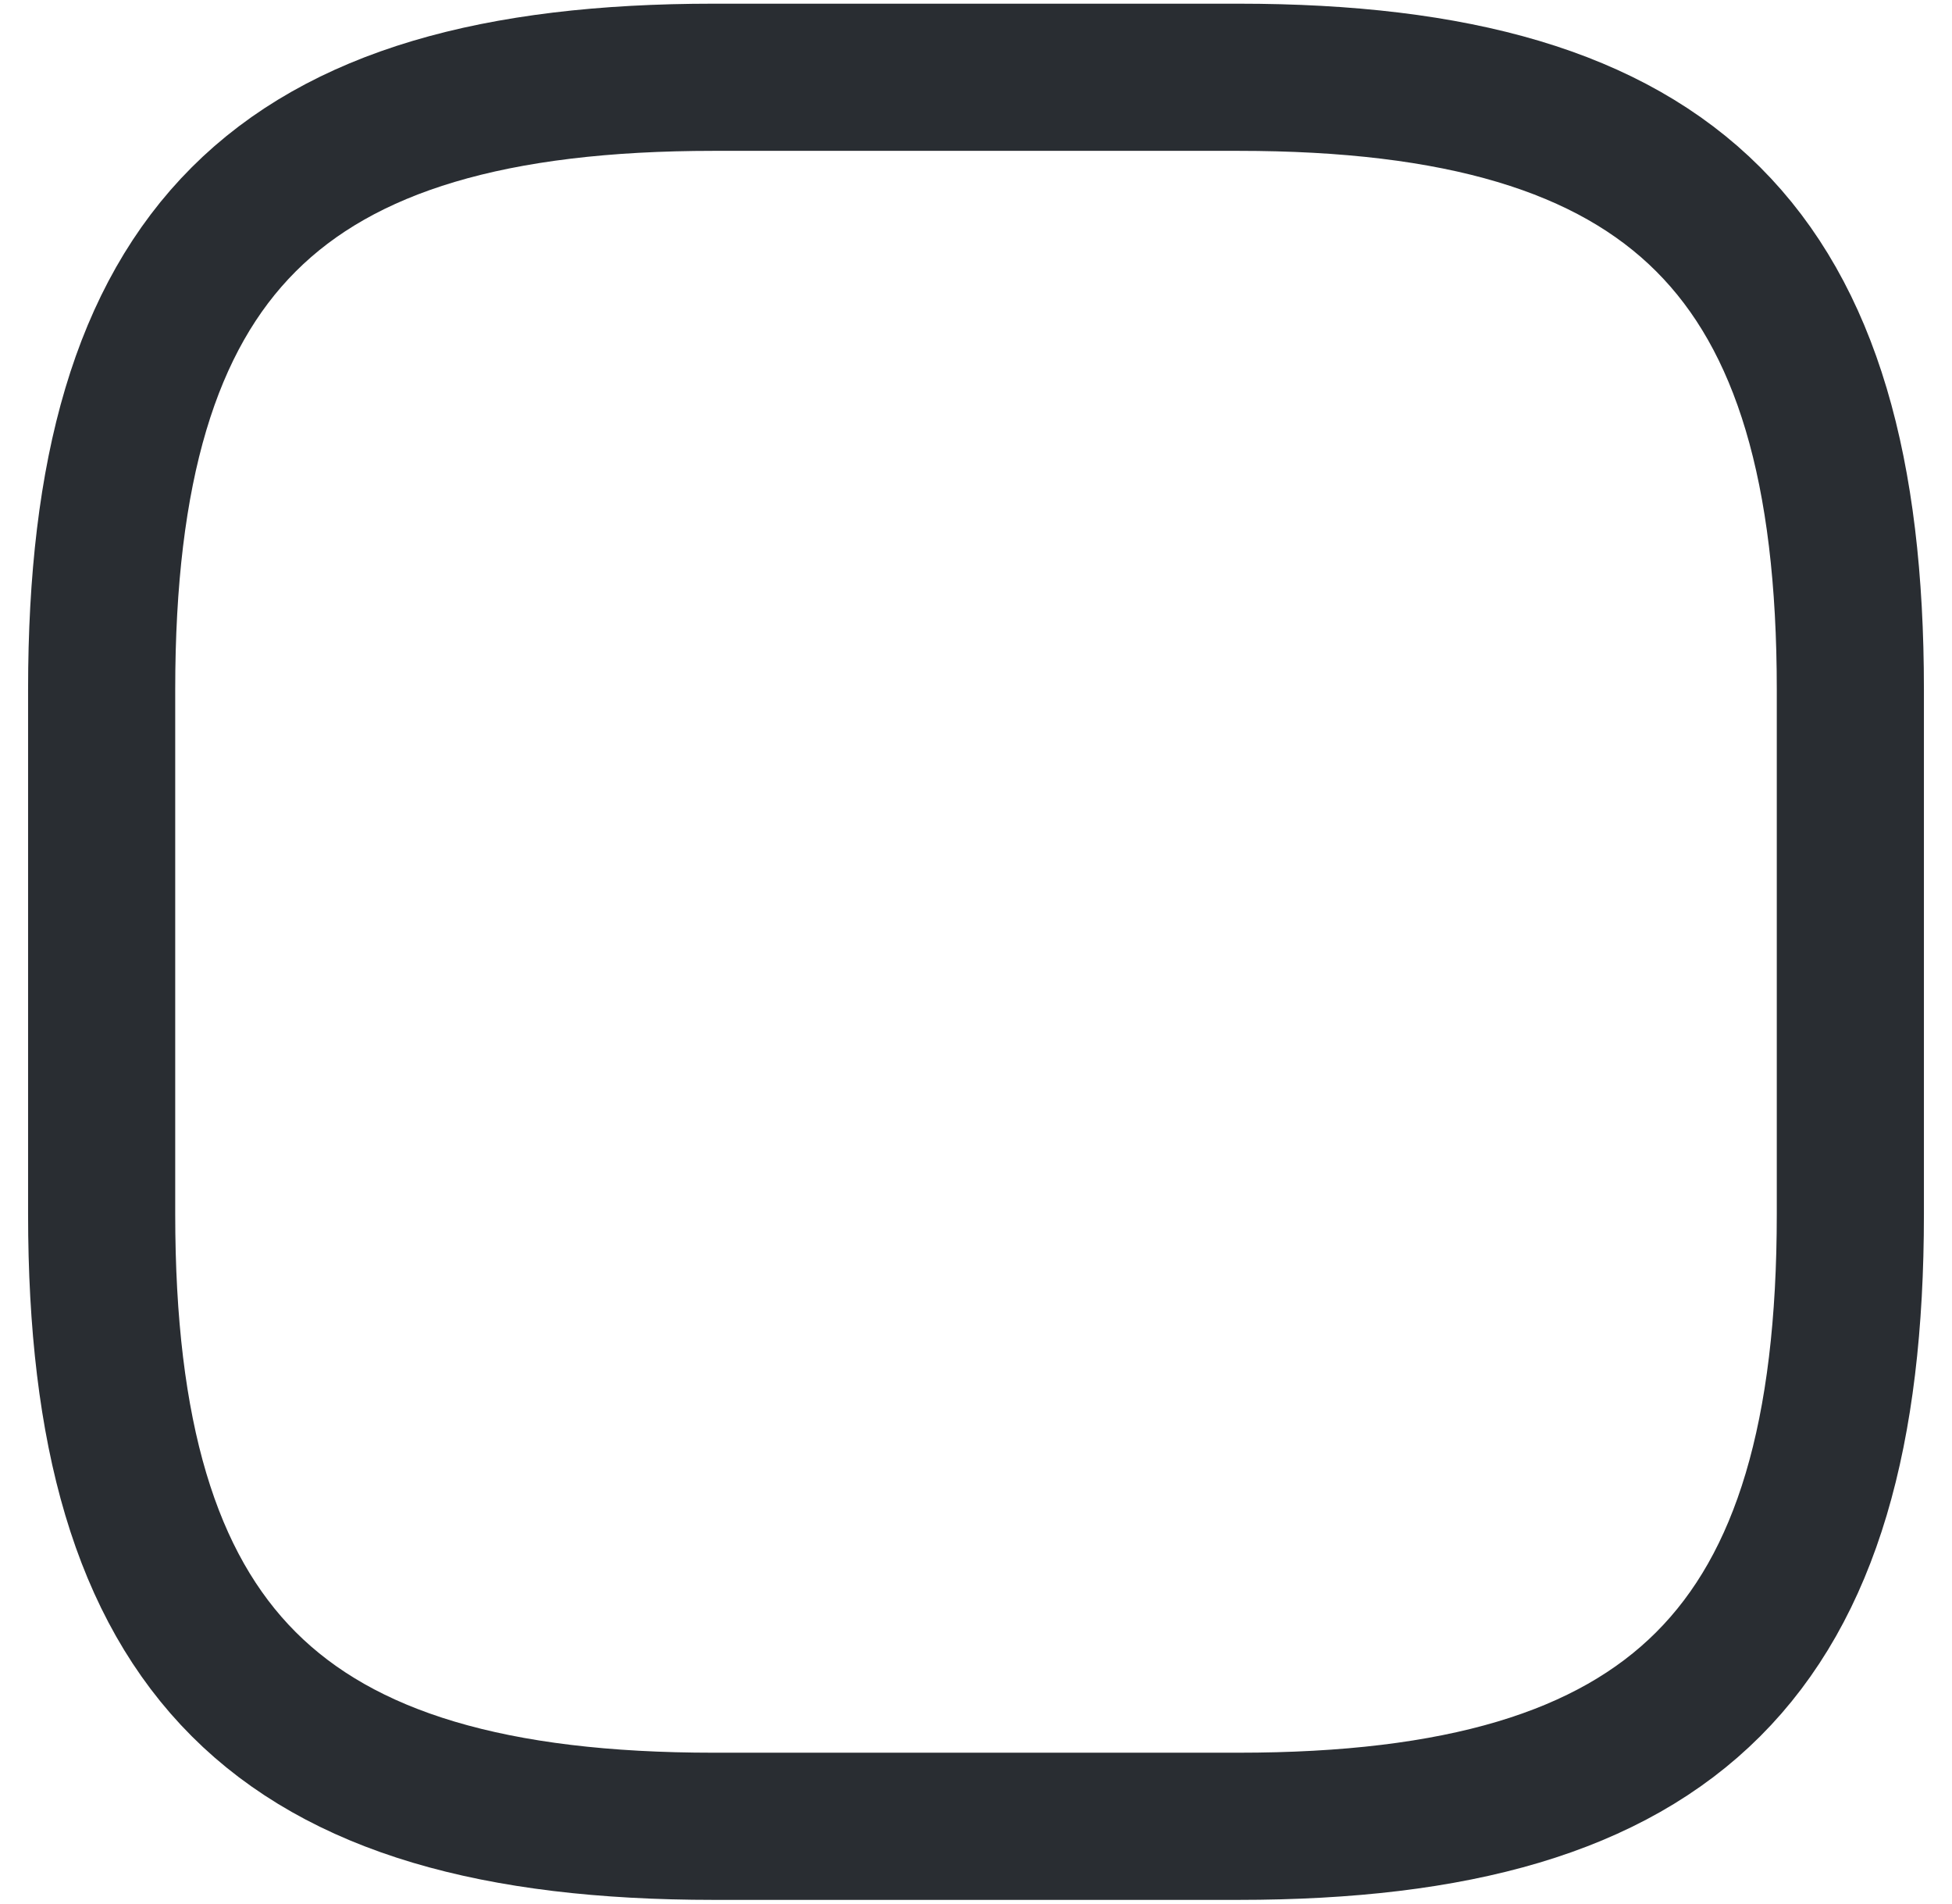 <svg width="40" height="39" viewBox="0 0 40 39" fill="none" xmlns="http://www.w3.org/2000/svg">
<path d="M14.625 37.416H25.375C34.333 37.416 37.917 33.833 37.917 24.874V14.124C37.917 5.166 34.333 1.583 25.375 1.583H14.625C5.667 1.583 2.083 5.166 2.083 14.124V24.874C2.083 33.833 5.667 37.416 14.625 37.416Z" stroke="#292D32" stroke-width="3.015" stroke-linecap="round" stroke-linejoin="round"/>
</svg>
